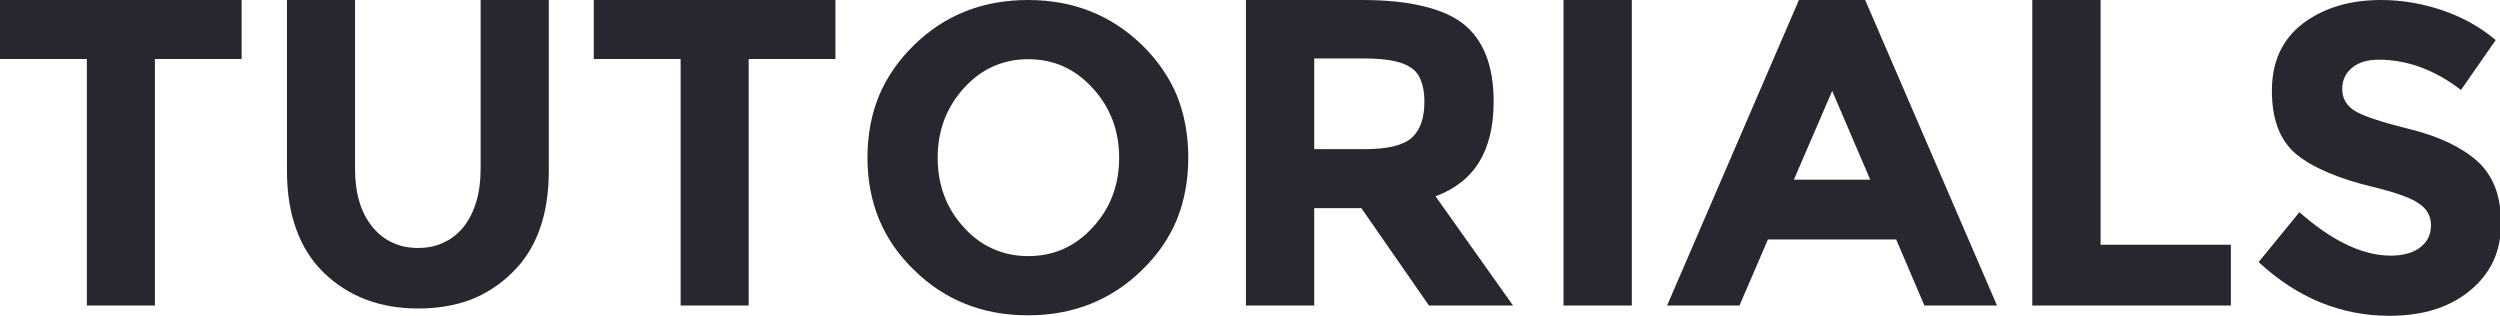 
<svg xmlns="http://www.w3.org/2000/svg" version="1.1" xmlns:xlink="http://www.w3.org/1999/xlink" preserveAspectRatio="none" x="0px" y="0px" width="1045px" height="132px" viewBox="0 0 1045 132">
<defs>
<g id="Layer0_0_FILL">
<path fill="#27272F" stroke="none" d="
M 101 24.65
L 101 0 0 0 0 24.65 36.3 24.65 36.3 127.7 64.75 127.7 64.75 24.65 101 24.65
M 200.9 70.5
Q 200.9 78.25 199.1 84.25 197.3 90.3 193.9 94.7 190.35 99.15 185.5 101.35 180.85 103.65 174.75 103.65 168.65 103.65 163.9 101.35 159.15 99.15 155.55 94.7 148.4 85.85 148.4 70.5
L 148.4 0 119.95 0 119.95 71.4
Q 119.95 85.3 123.85 95.85 127.65 106.5 135.35 114 150.85 128.95 174.75 128.95 186.75 128.95 196.55 125.35 206.35 121.55 213.95 114.1 229.4 99.25 229.4 71.4
L 229.4 0 200.9 0 200.9 70.5
M 349.2 24.65
L 349.2 0 248.2 0 248.2 24.65 284.5 24.65 284.5 127.7 312.95 127.7 312.95 24.65 349.2 24.65
M 491.95 91.75
Q 496.7 79.95 496.7 65.85 496.7 51.75 491.95 39.95 487.1 28.35 477.4 18.85 458 0 429.7 0 401.35 0 382.05 18.85 372.35 28.35 367.45 39.95 362.6 51.75 362.6 65.85 362.6 94.05 382.05 112.85 401.35 131.8 429.7 131.8 458 131.8 477.4 112.85 487.1 103.45 491.95 91.75
M 415.05 27.8
Q 421.8 24.75 429.8 24.75 445.8 24.75 456.75 36.85 467.8 48.9 467.8 65.95 467.8 83.1 456.75 95.05 445.8 107.05 429.8 107.05 421.8 107.05 415.05 104 408.3 101.05 402.9 95.05 391.95 83.1 391.95 65.95 391.95 48.9 402.9 36.85 408.3 30.85 415.05 27.8
M 624.35 42.45
Q 624.35 20.1 611.7 10 605.4 5.05 594.75 2.55 584.2 0 569.25 0
L 520.8 0 520.8 127.7 549.35 127.7 549.35 87 569.05 87 597.3 127.7 632.45 127.7 600.05 82.05
Q 612.25 77.55 618.35 67.65 624.35 57.75 624.35 42.45
M 570.65 24.45
Q 584.35 24.45 589.9 28.35 592.65 30.15 594 33.8 595.4 37.3 595.4 42.55 595.4 52.8 590.1 57.6 587.4 59.95 582.45 61.2 577.4 62.35 570.1 62.35
L 549.35 62.35 549.35 24.45 570.65 24.45
M 682.1 0
L 653.55 0 653.55 127.7 682.1 127.7 682.1 0
M 779.65 0
L 751.95 0 696.85 127.7 727.1 127.7 739 100.1 792.6 100.1 804.4 127.7 834.75 127.7 779.65 0
M 765.85 38
L 781.75 75.1 749.85 75.1 765.85 38
M 878.05 0
L 849.5 0 849.5 127.7 932.5 127.7 932.5 102.3 878.05 102.3 878.05 0
M 1043.2 16.75
Q 1033.65 8.65 1020.9 4.3 1008.15 0 995.3 0 975.7 0 962.65 9.8 949.65 19.7 949.65 37.9 949.65 47 952.2 53.6 954.75 60.25 959.9 64.5 970.3 73 992.55 78.3 1006.65 81.75 1011.3 85.2 1016.15 88.5 1016.15 94.2 1016.15 100 1011.6 103.45 1007.1 106.85 999.3 106.85 981.8 106.85 961.15 88.7
L 944.1 109.55
Q 968.4 132 998.75 132 1009.3 132 1017.75 129.35 1026.25 126.65 1032.6 121.35 1045.45 110.7 1045.45 93.45 1045.45 84.9 1043 78.4 1040.5 71.85 1035.45 67.3 1025.4 58.45 1007.2 53.95 989.15 49.5 984 46.15 979.05 42.85 979.05 37.2 979.05 31.7 983.15 28.35 987.2 24.95 994.35 24.95 1012.15 24.95 1028.7 37.6
L 1043.2 16.75 Z"/>
</g>
</defs>

<g transform="matrix( 1, 0, 0, 1, 0,0) ">
<use xlink:href="#Layer0_0_FILL"/>
</g>
</svg>
